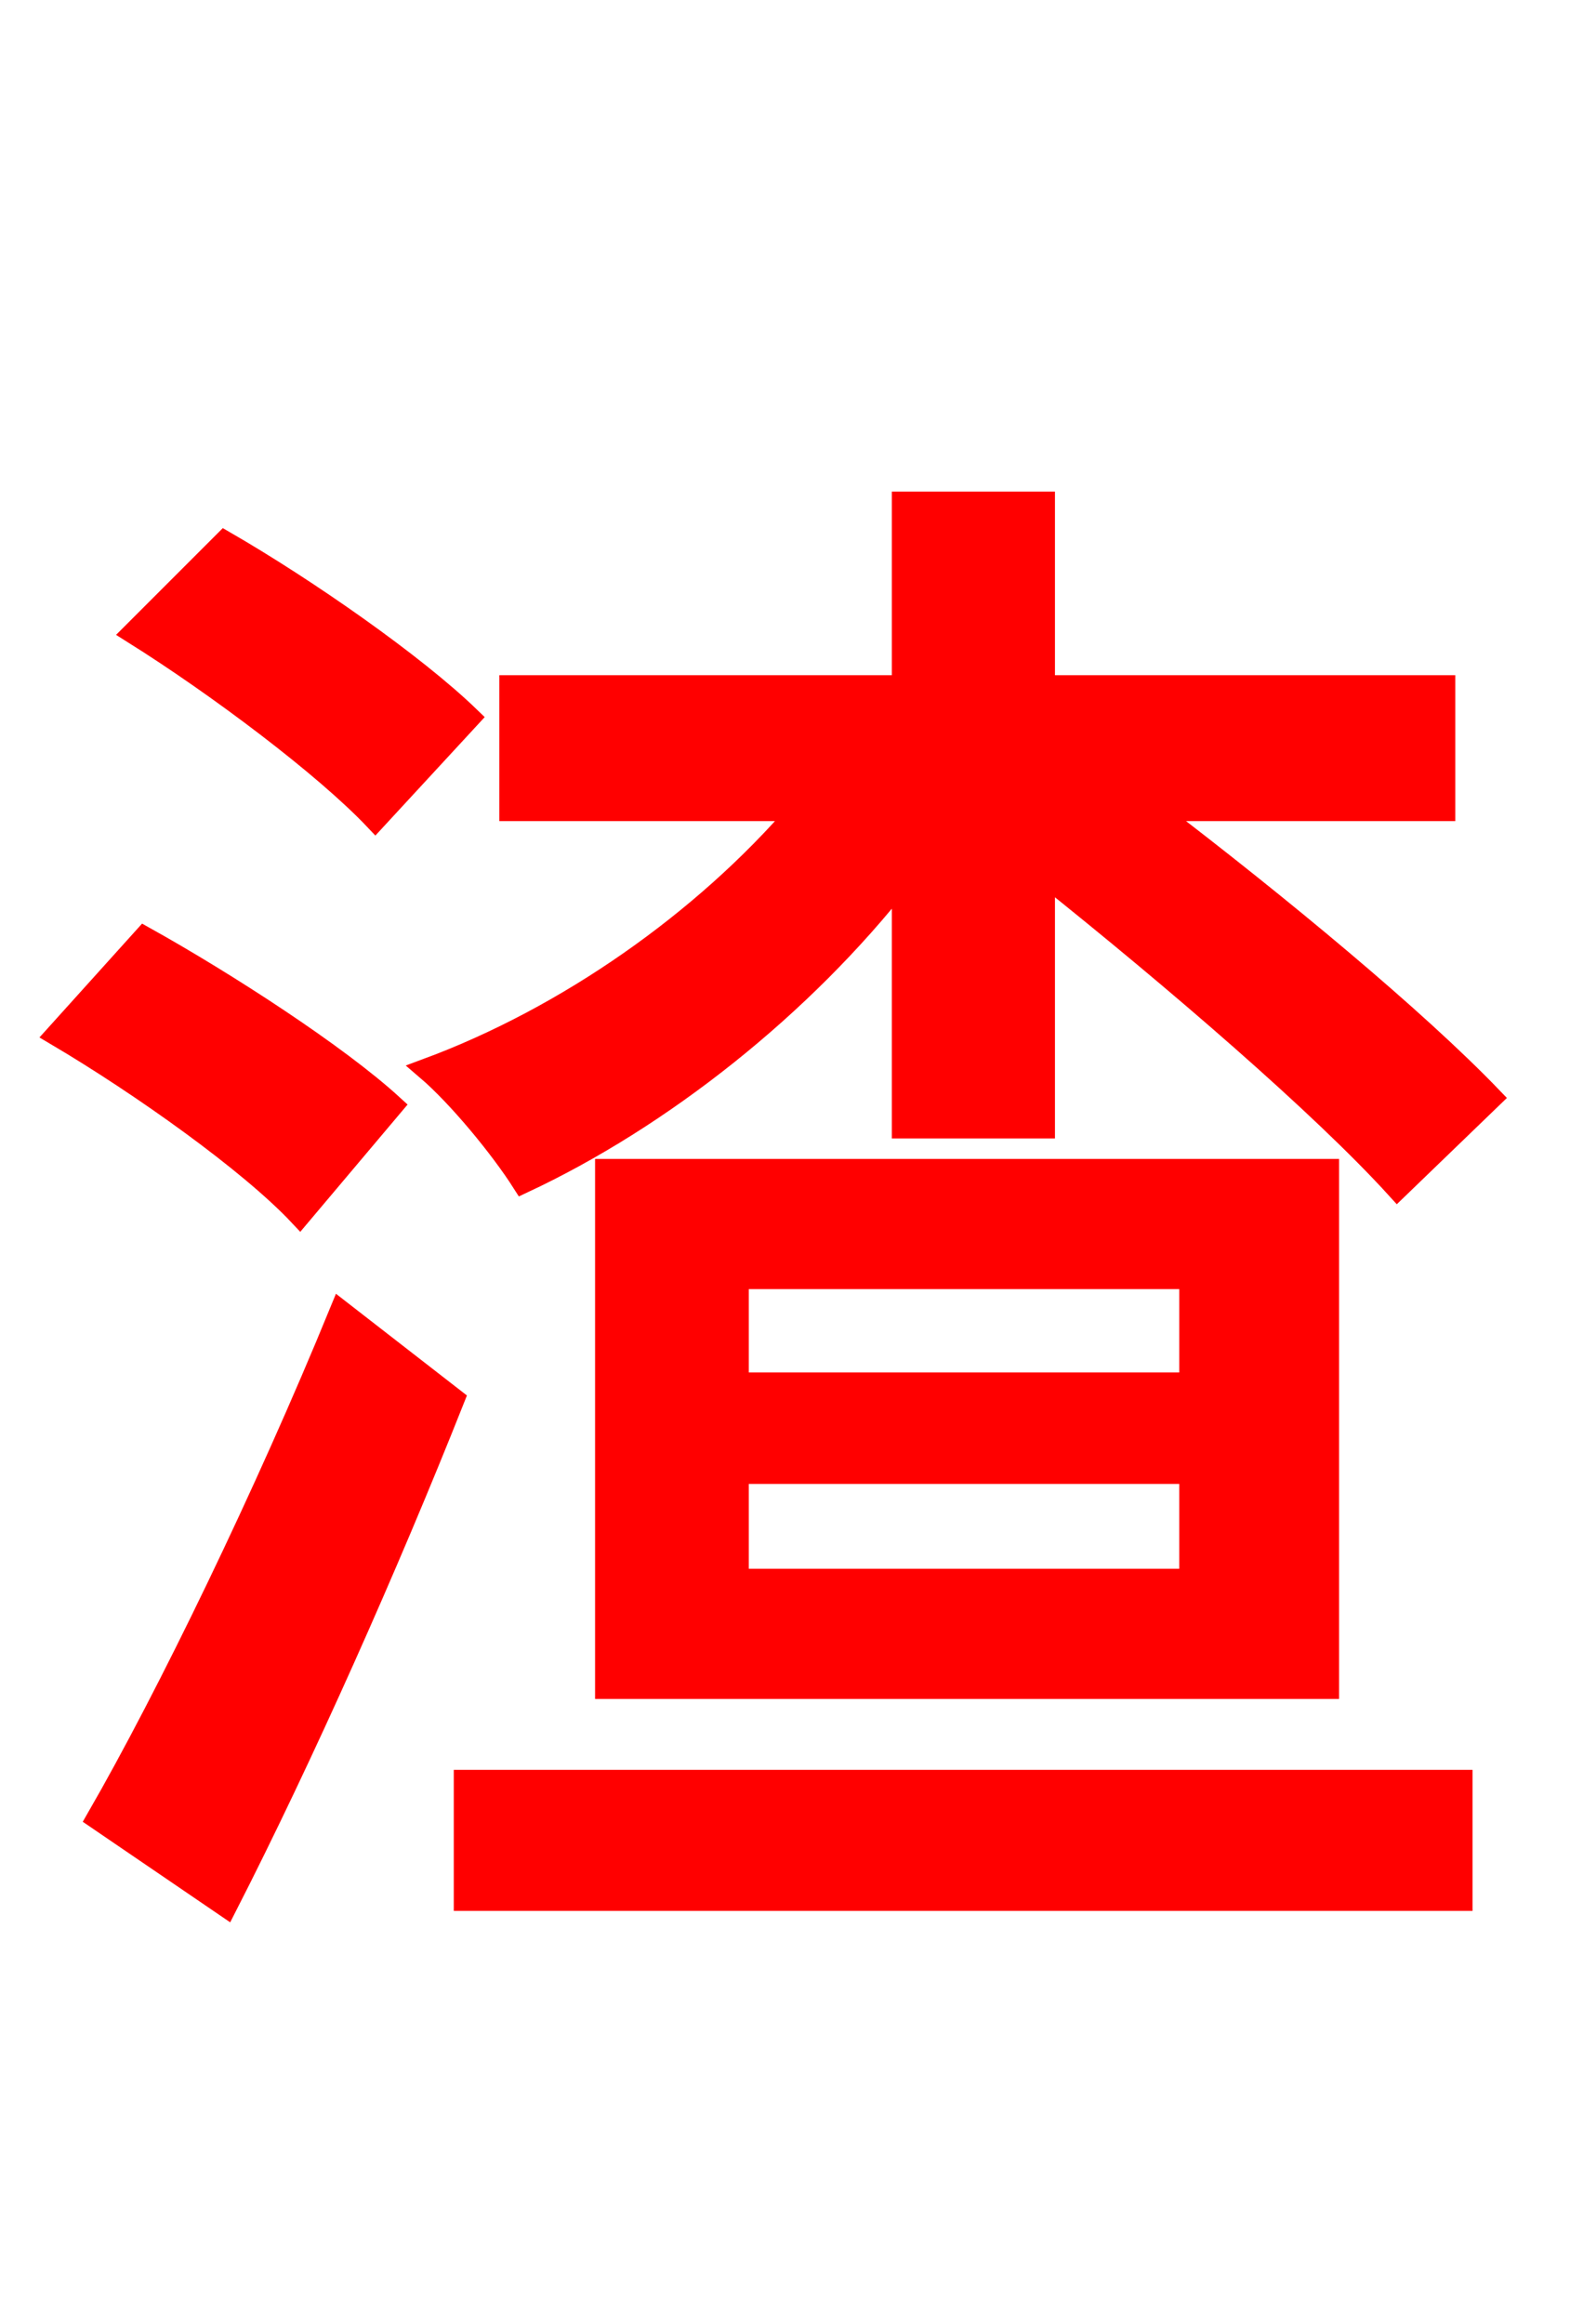 <svg xmlns="http://www.w3.org/2000/svg" xmlns:xlink="http://www.w3.org/1999/xlink" width="72" height="106.56"><path fill="red" stroke="red" d="M41.40 51.70L47.88 51.70L47.88 40.10C53.93 44.93 60.62 50.69 64.08 54.50L68.40 50.33C64.94 46.73 58.68 41.54 52.92 37.15L66.24 37.15L66.24 31.46L47.88 31.46L47.88 23.04L41.40 23.04L41.40 31.46L23.40 31.46L23.40 37.15L36.65 37.15C32.26 42.26 25.99 46.66 19.58 49.03C21.02 50.26 22.97 52.63 23.98 54.22C30.31 51.26 36.79 46.15 41.40 40.25ZM33.84 67.54L54.58 67.54L54.58 72.43L33.84 72.43ZM33.84 58.61L54.58 58.61L54.58 63.43L33.84 63.43ZM27.79 77.40L60.91 77.40L60.91 53.64L27.79 53.64ZM21.53 32.90C19.01 30.46 14.04 27.00 10.30 24.84L6.12 29.02C10.01 31.46 14.90 35.14 17.21 37.58ZM18.00 50.69C15.48 48.38 10.37 45.07 6.62 42.98L2.59 47.45C6.48 49.75 11.45 53.28 13.75 55.73ZM10.37 87.41C13.90 80.50 17.78 71.78 20.81 64.15L15.62 60.12C12.17 68.54 7.70 77.76 4.46 83.38ZM21.31 87.12L67.03 87.12L67.03 81.65L21.31 81.65Z"/></svg>
